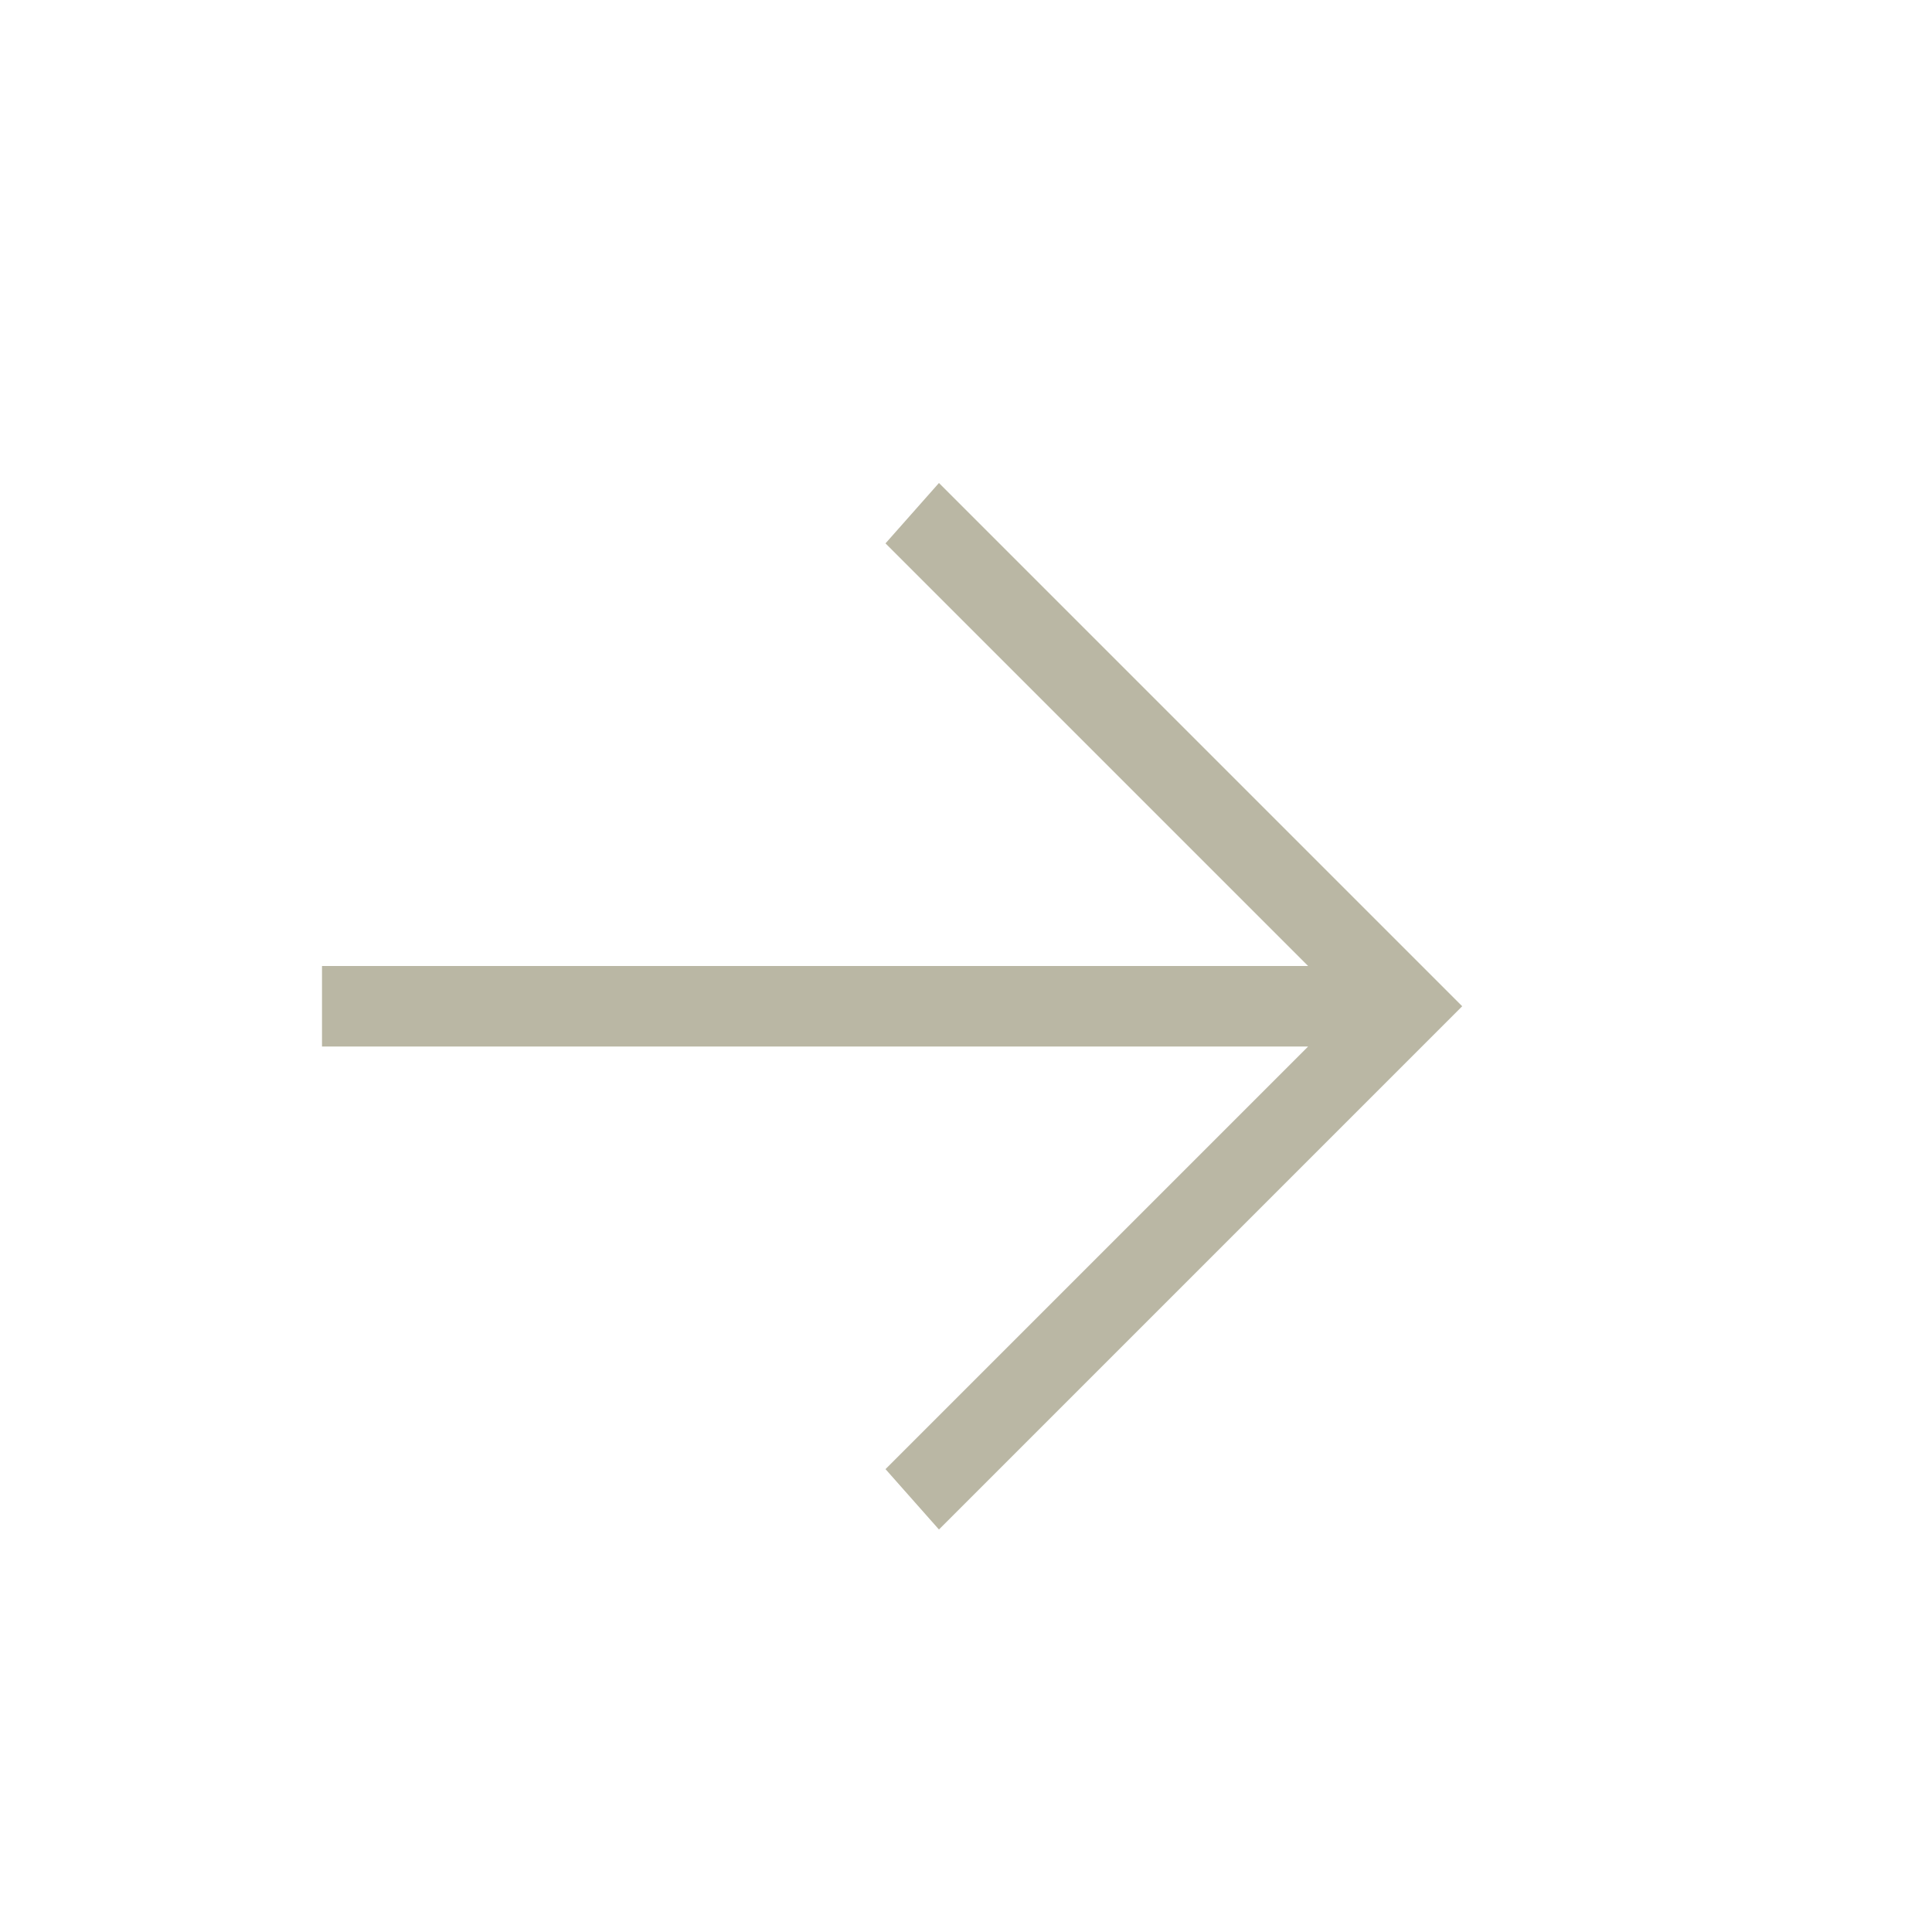 ﻿<?xml version="1.0" encoding="utf-8"?>
<!DOCTYPE svg PUBLIC "-//W3C//DTD SVG 1.1//EN" "http://www.w3.org/Graphics/SVG/1.1/DTD/svg11.dtd">
<svg xmlns="http://www.w3.org/2000/svg" xmlns:xlink="http://www.w3.org/1999/xlink" version="1.1" baseProfile="full" width="24" height="24" viewBox="0 0 24.00 24.00" enable-background="new 0 0 24.00 24.00" xml:space="preserve">
	<path fill="#bab7a4" fill-opacity="1" stroke-width="0.2" stroke-linejoin="round" d="M 4,12L 16.25,12L 11,6.75L 11.664,6L 18.164,12.5L 11.664,19L 11,18.25L 16.25,13L 4,13L 4,12 Z "/>
</svg>
